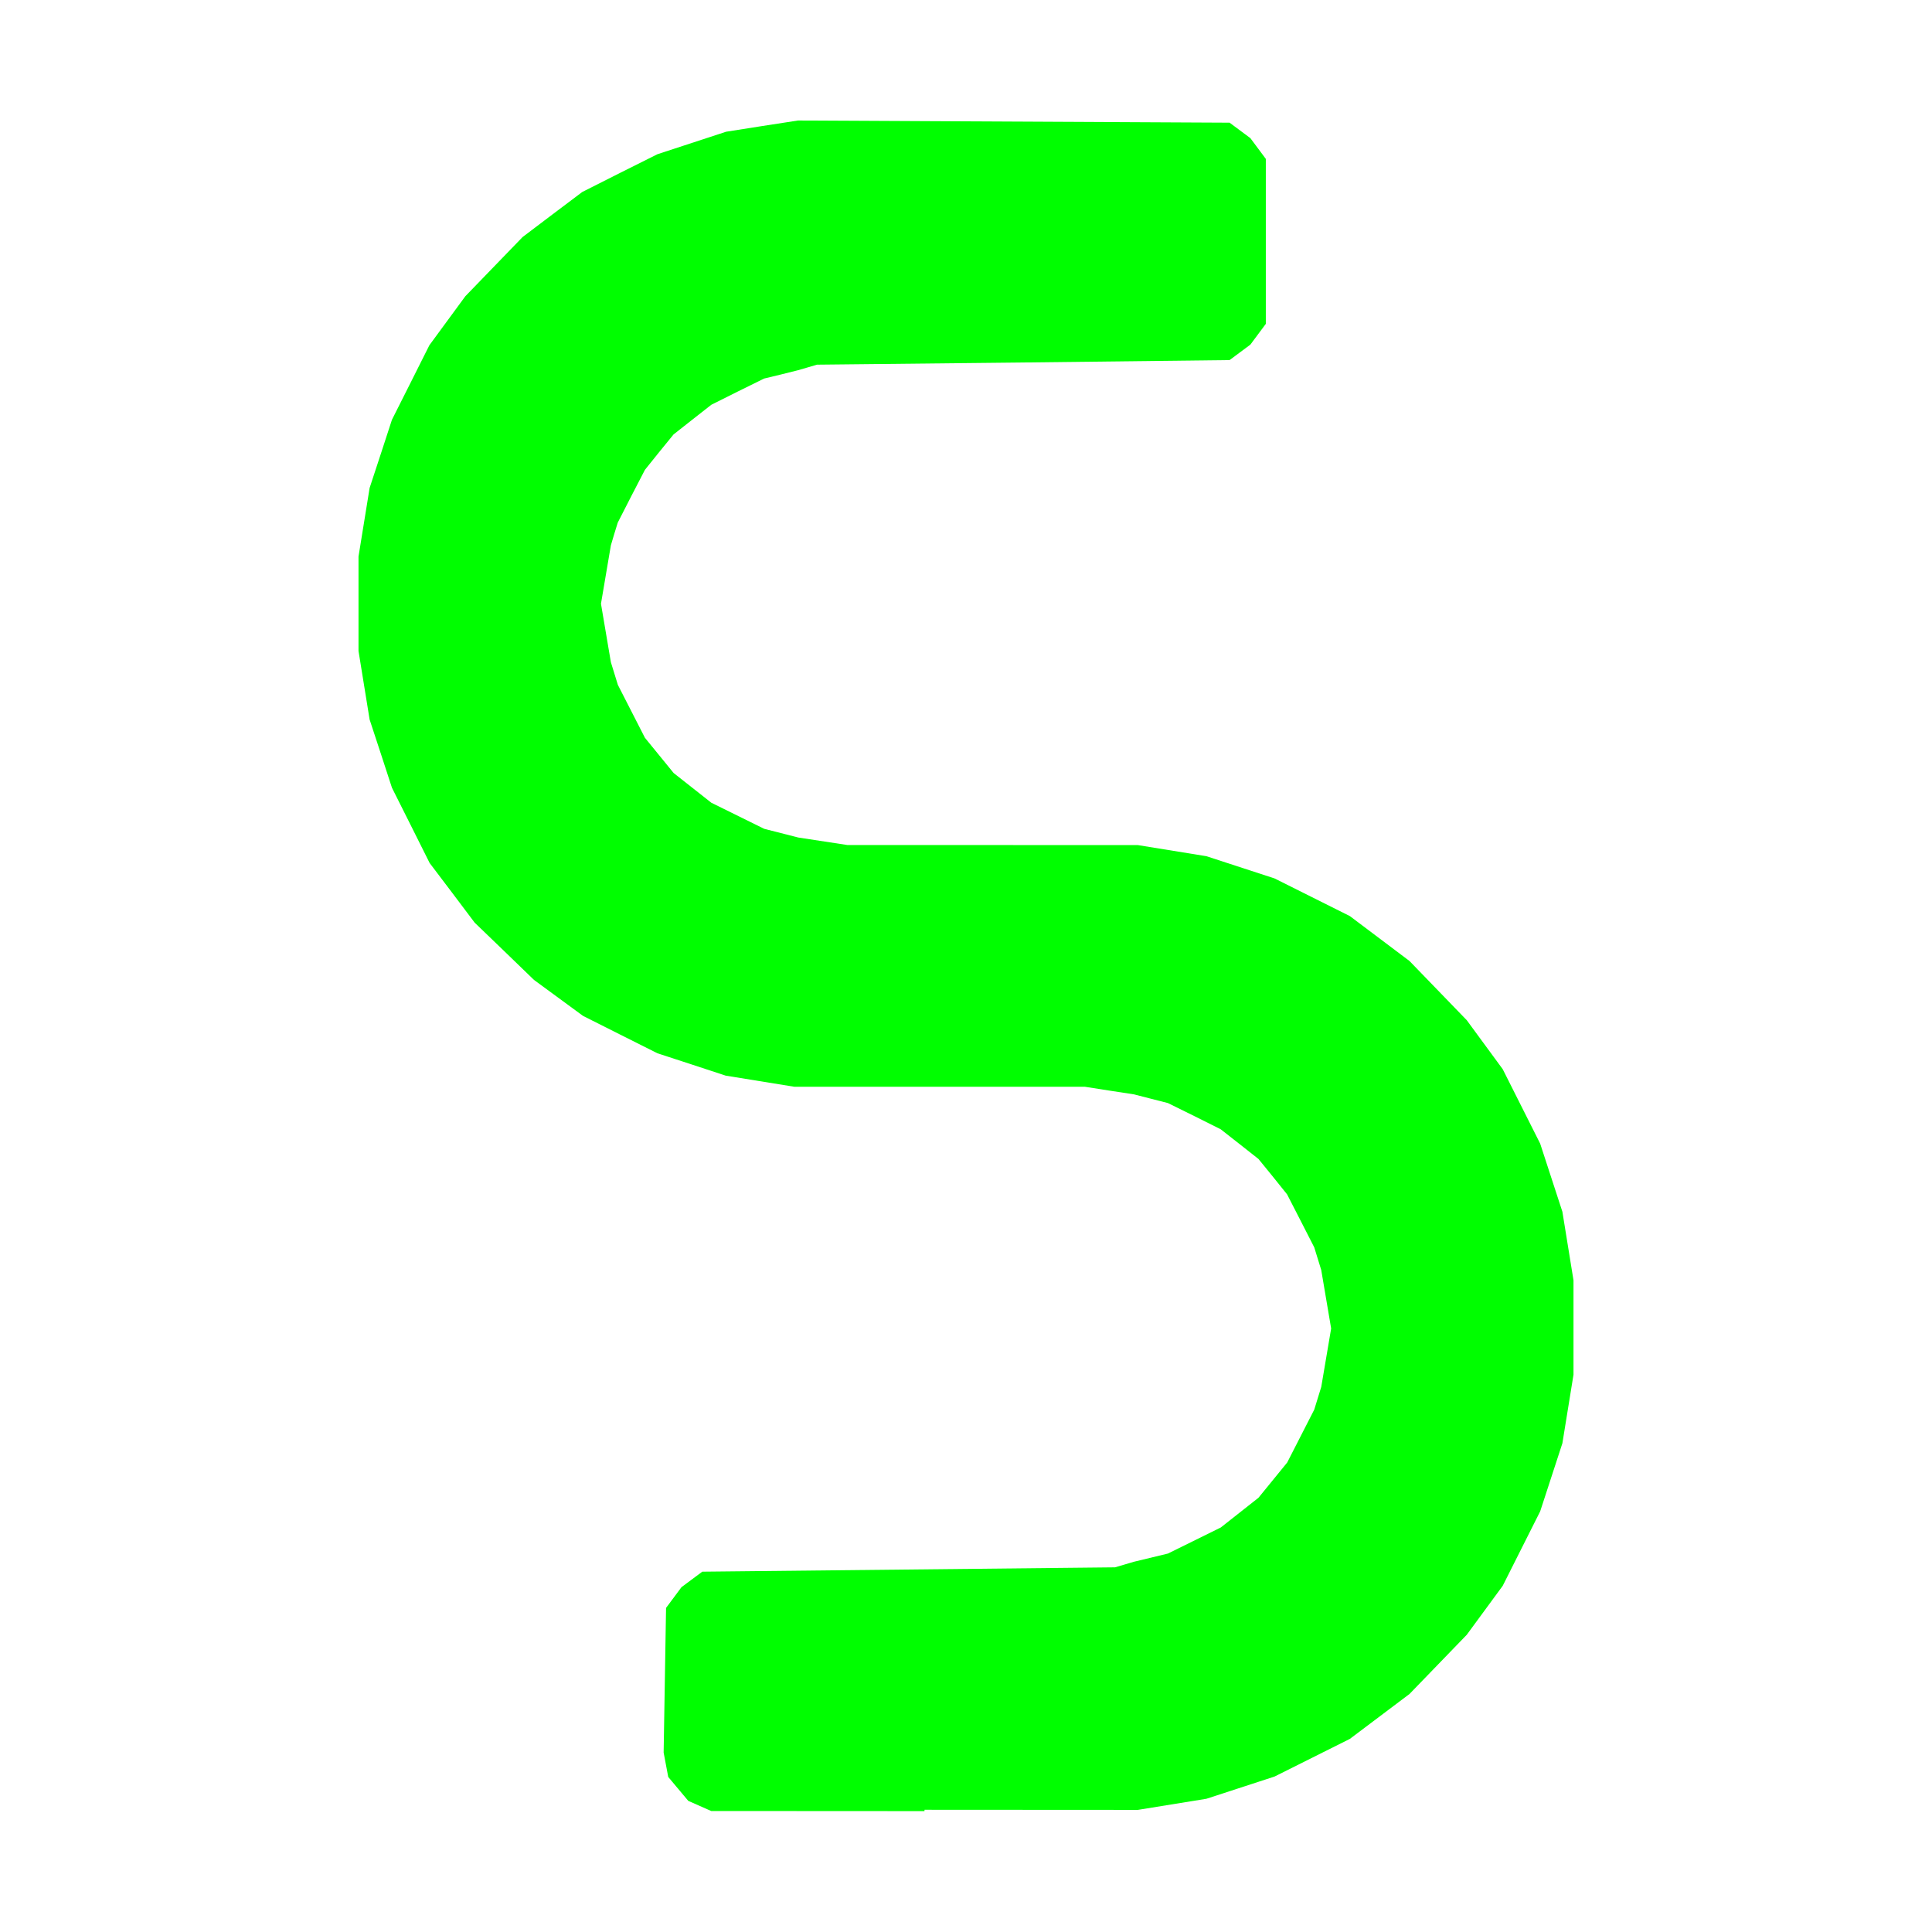 <?xml version="1.0" encoding="UTF-8" standalone="no"?>
<!-- Created with Inkscape (http://www.inkscape.org/) -->

<svg
   version="1.1"
   id="svg2"
   width="1600"
   height="1600"
   viewBox="0 0 1600 1600"
   sodipodi:docname="winding.svg"
   inkscape:version="1.2.2 (732a01da63, 2022-12-09)"
   xmlns:inkscape="http://www.inkscape.org/namespaces/inkscape"
   xmlns:sodipodi="http://sodipodi.sourceforge.net/DTD/sodipodi-0.dtd"
   xmlns="http://www.w3.org/2000/svg"
   xmlns:svg="http://www.w3.org/2000/svg">
  <defs
     id="defs6" />
  <sodipodi:namedview
     id="namedview4"
     pagecolor="#808080"
     bordercolor="#000000"
     borderopacity="0.25"
     inkscape:showpageshadow="2"
     inkscape:pageopacity="0"
     inkscape:pagecheckerboard="true"
     inkscape:deskcolor="#d1d1d1"
     showgrid="false"
     inkscape:zoom="0.5"
     inkscape:cx="429"
     inkscape:cy="482"
     inkscape:window-width="1993"
     inkscape:window-height="1009"
     inkscape:window-x="-8"
     inkscape:window-y="-8"
     inkscape:window-maximized="1"
     inkscape:current-layer="WINDING" />
  <g
     id="WINDING"
     style="stroke-width:0.011"
     transform="matrix(100,0,0,100,0,4.9999997e-5)">
    <path
       style="fill:none;stroke-width:0"
       d="M 8,16 H 0 V 8 0 h 8 8 v 8 8 z m -0.344,-1.001 1.766,0.001 0.284,-0.046 0.284,-0.046 0.282,-0.092 0.282,-0.092 0.312,-0.156 0.312,-0.156 0.247,-0.186 0.247,-0.186 0.237,-0.245 0.237,-0.245 0.149,-0.203 0.149,-0.203 0.155,-0.308 0.155,-0.308 0.092,-0.282 0.092,-0.282 0.046,-0.284 0.046,-0.284 v -0.391 -0.391 L 12.985,10.325 12.939,10.041 12.846,9.758 12.754,9.476 12.599,9.168 12.444,8.859 12.295,8.656 12.146,8.453 11.909,8.208 11.672,7.963 11.425,7.776 11.178,7.59 10.867,7.433 10.555,7.277 10.273,7.185 9.99,7.092 9.706,7.046 9.422,7 8.219,7 7.016,7 6.812,6.968 6.609,6.937 6.469,6.901 6.328,6.865 6.109,6.757 5.891,6.648 5.734,6.525 5.578,6.402 5.459,6.256 5.341,6.109 l -0.112,-0.219 -0.112,-0.219 -0.029,-0.094 -0.029,-0.094 -0.041,-0.242 -0.041,-0.242 0.041,-0.242 0.041,-0.242 0.029,-0.094 0.029,-0.094 0.112,-0.219 0.112,-0.219 L 5.459,3.744 5.578,3.598 5.734,3.475 5.891,3.352 6.109,3.243 6.328,3.135 6.469,3.101 6.609,3.066 6.688,3.043 6.766,3.02 8.474,3.002 10.183,2.984 l 0.086,-0.064 0.086,-0.064 0.064,-0.086 0.064,-0.086 V 2 1.317 L 10.42,1.231 10.356,1.144 10.269,1.08 10.183,1.016 8.396,1.007 6.609,0.998 6.311,1.044 6.013,1.091 5.729,1.184 5.445,1.277 5.133,1.433 4.822,1.59 4.575,1.776 4.328,1.963 4.091,2.208 3.854,2.453 3.705,2.656 3.556,2.859 3.401,3.168 3.246,3.476 3.154,3.758 3.061,4.041 3.015,4.325 2.969,4.609 V 5 5.391 l 0.046,0.284 0.046,0.284 0.092,0.282 0.092,0.282 0.156,0.312 L 3.558,7.147 3.745,7.394 3.931,7.641 4.177,7.878 4.422,8.115 4.625,8.264 l 0.203,0.149 0.308,0.155 0.308,0.155 0.282,0.092 0.282,0.092 0.284,0.046 0.284,0.046 1.203,3.625e-4 1.203,3.624e-4 0.203,0.031 0.203,0.031 0.141,0.036 0.141,0.036 0.219,0.108 0.219,0.108 0.156,0.123 0.156,0.123 0.119,0.146 0.119,0.146 0.112,0.219 0.112,0.219 0.029,0.094 0.029,0.094 0.041,0.242 0.041,0.242 -0.041,0.242 -0.041,0.242 -0.029,0.094 -0.029,0.094 -0.112,0.219 -0.112,0.219 -0.119,0.146 -0.119,0.146 -0.156,0.123 -0.156,0.123 -0.219,0.108 L 9.672,12.865 9.531,12.899 9.391,12.934 9.312,12.957 9.234,12.98 7.526,12.998 5.817,13.016 l -0.086,0.064 -0.086,0.064 -0.064,0.086 -0.064,0.086 -0.01,0.599 -0.01,0.599 0.019,0.101 0.019,0.101 0.083,0.099 0.083,0.099 0.095,0.042 0.095,0.042 1.766,0.001 z"
       id="path797" />
    <path
       style="fill:#00fe00;stroke-width:0"
       d="m 7.656,14.999 -1.766,-0.001 -0.095,-0.042 -0.095,-0.042 -0.083,-0.099 -0.083,-0.099 -0.019,-0.101 -0.019,-0.101 0.01,-0.599 0.01,-0.599 0.064,-0.086 0.064,-0.086 0.086,-0.064 0.086,-0.064 1.709,-0.018 1.709,-0.018 0.078,-0.023 0.078,-0.023 0.141,-0.034 0.141,-0.034 0.219,-0.108 0.219,-0.108 0.156,-0.123 0.156,-0.123 0.119,-0.146 0.119,-0.146 0.112,-0.219 0.112,-0.219 0.029,-0.094 0.029,-0.094 0.041,-0.242 0.041,-0.242 -0.041,-0.242 -0.041,-0.242 -0.029,-0.094 -0.029,-0.094 -0.112,-0.219 L 10.659,9.891 10.541,9.744 10.422,9.598 10.266,9.475 10.109,9.352 9.891,9.243 9.672,9.135 9.531,9.099 9.391,9.063 9.188,9.032 8.984,9 7.781,9 6.578,9 6.294,8.954 6.01,8.908 5.727,8.815 5.445,8.723 5.136,8.568 4.828,8.413 4.625,8.264 4.422,8.115 4.177,7.878 3.931,7.641 3.745,7.394 3.558,7.147 3.402,6.835 3.246,6.524 3.154,6.242 3.061,5.959 3.015,5.675 2.969,5.391 V 5 4.609 L 3.015,4.325 3.061,4.041 3.154,3.758 3.246,3.476 3.401,3.168 3.556,2.859 3.705,2.656 3.854,2.453 4.091,2.208 4.328,1.963 4.575,1.776 4.822,1.59 5.133,1.433 5.445,1.277 5.729,1.184 6.013,1.091 6.311,1.044 6.609,0.998 l 1.787,0.009 1.787,0.009 0.086,0.064 0.086,0.064 0.064,0.086 0.064,0.086 v 0.683 0.683 l -0.064,0.086 -0.064,0.086 -0.086,0.064 -0.086,0.064 L 8.474,3.002 6.766,3.02 6.688,3.043 6.609,3.066 6.469,3.101 6.328,3.135 6.109,3.243 5.891,3.352 5.734,3.475 5.578,3.598 5.459,3.744 5.341,3.891 5.228,4.109 5.116,4.328 5.087,4.422 5.059,4.516 5.018,4.758 4.977,5 l 0.041,0.242 0.041,0.242 0.029,0.094 0.029,0.094 0.112,0.219 0.112,0.219 0.119,0.146 0.119,0.146 0.156,0.123 0.156,0.123 0.219,0.108 0.219,0.108 0.141,0.036 0.141,0.036 0.203,0.031 0.203,0.031 1.203,3.625e-4 1.203,3.625e-4 0.284,0.046 0.284,0.046 0.282,0.092 0.282,0.092 0.312,0.156 0.312,0.156 0.247,0.186 0.247,0.186 0.237,0.245 0.237,0.245 0.149,0.203 0.149,0.203 0.155,0.308 0.155,0.308 0.092,0.282 0.092,0.282 0.046,0.284 0.046,0.284 v 0.391 0.391 l -0.046,0.284 -0.046,0.284 -0.092,0.282 -0.092,0.282 -0.155,0.308 -0.155,0.308 -0.149,0.203 -0.149,0.203 -0.237,0.245 -0.237,0.245 -0.247,0.186 -0.247,0.186 -0.312,0.156 -0.312,0.156 -0.282,0.092 -0.282,0.092 -0.284,0.046 -0.284,0.046 -1.766,-0.001 z"
       id="path795" />
  </g>
</svg>
